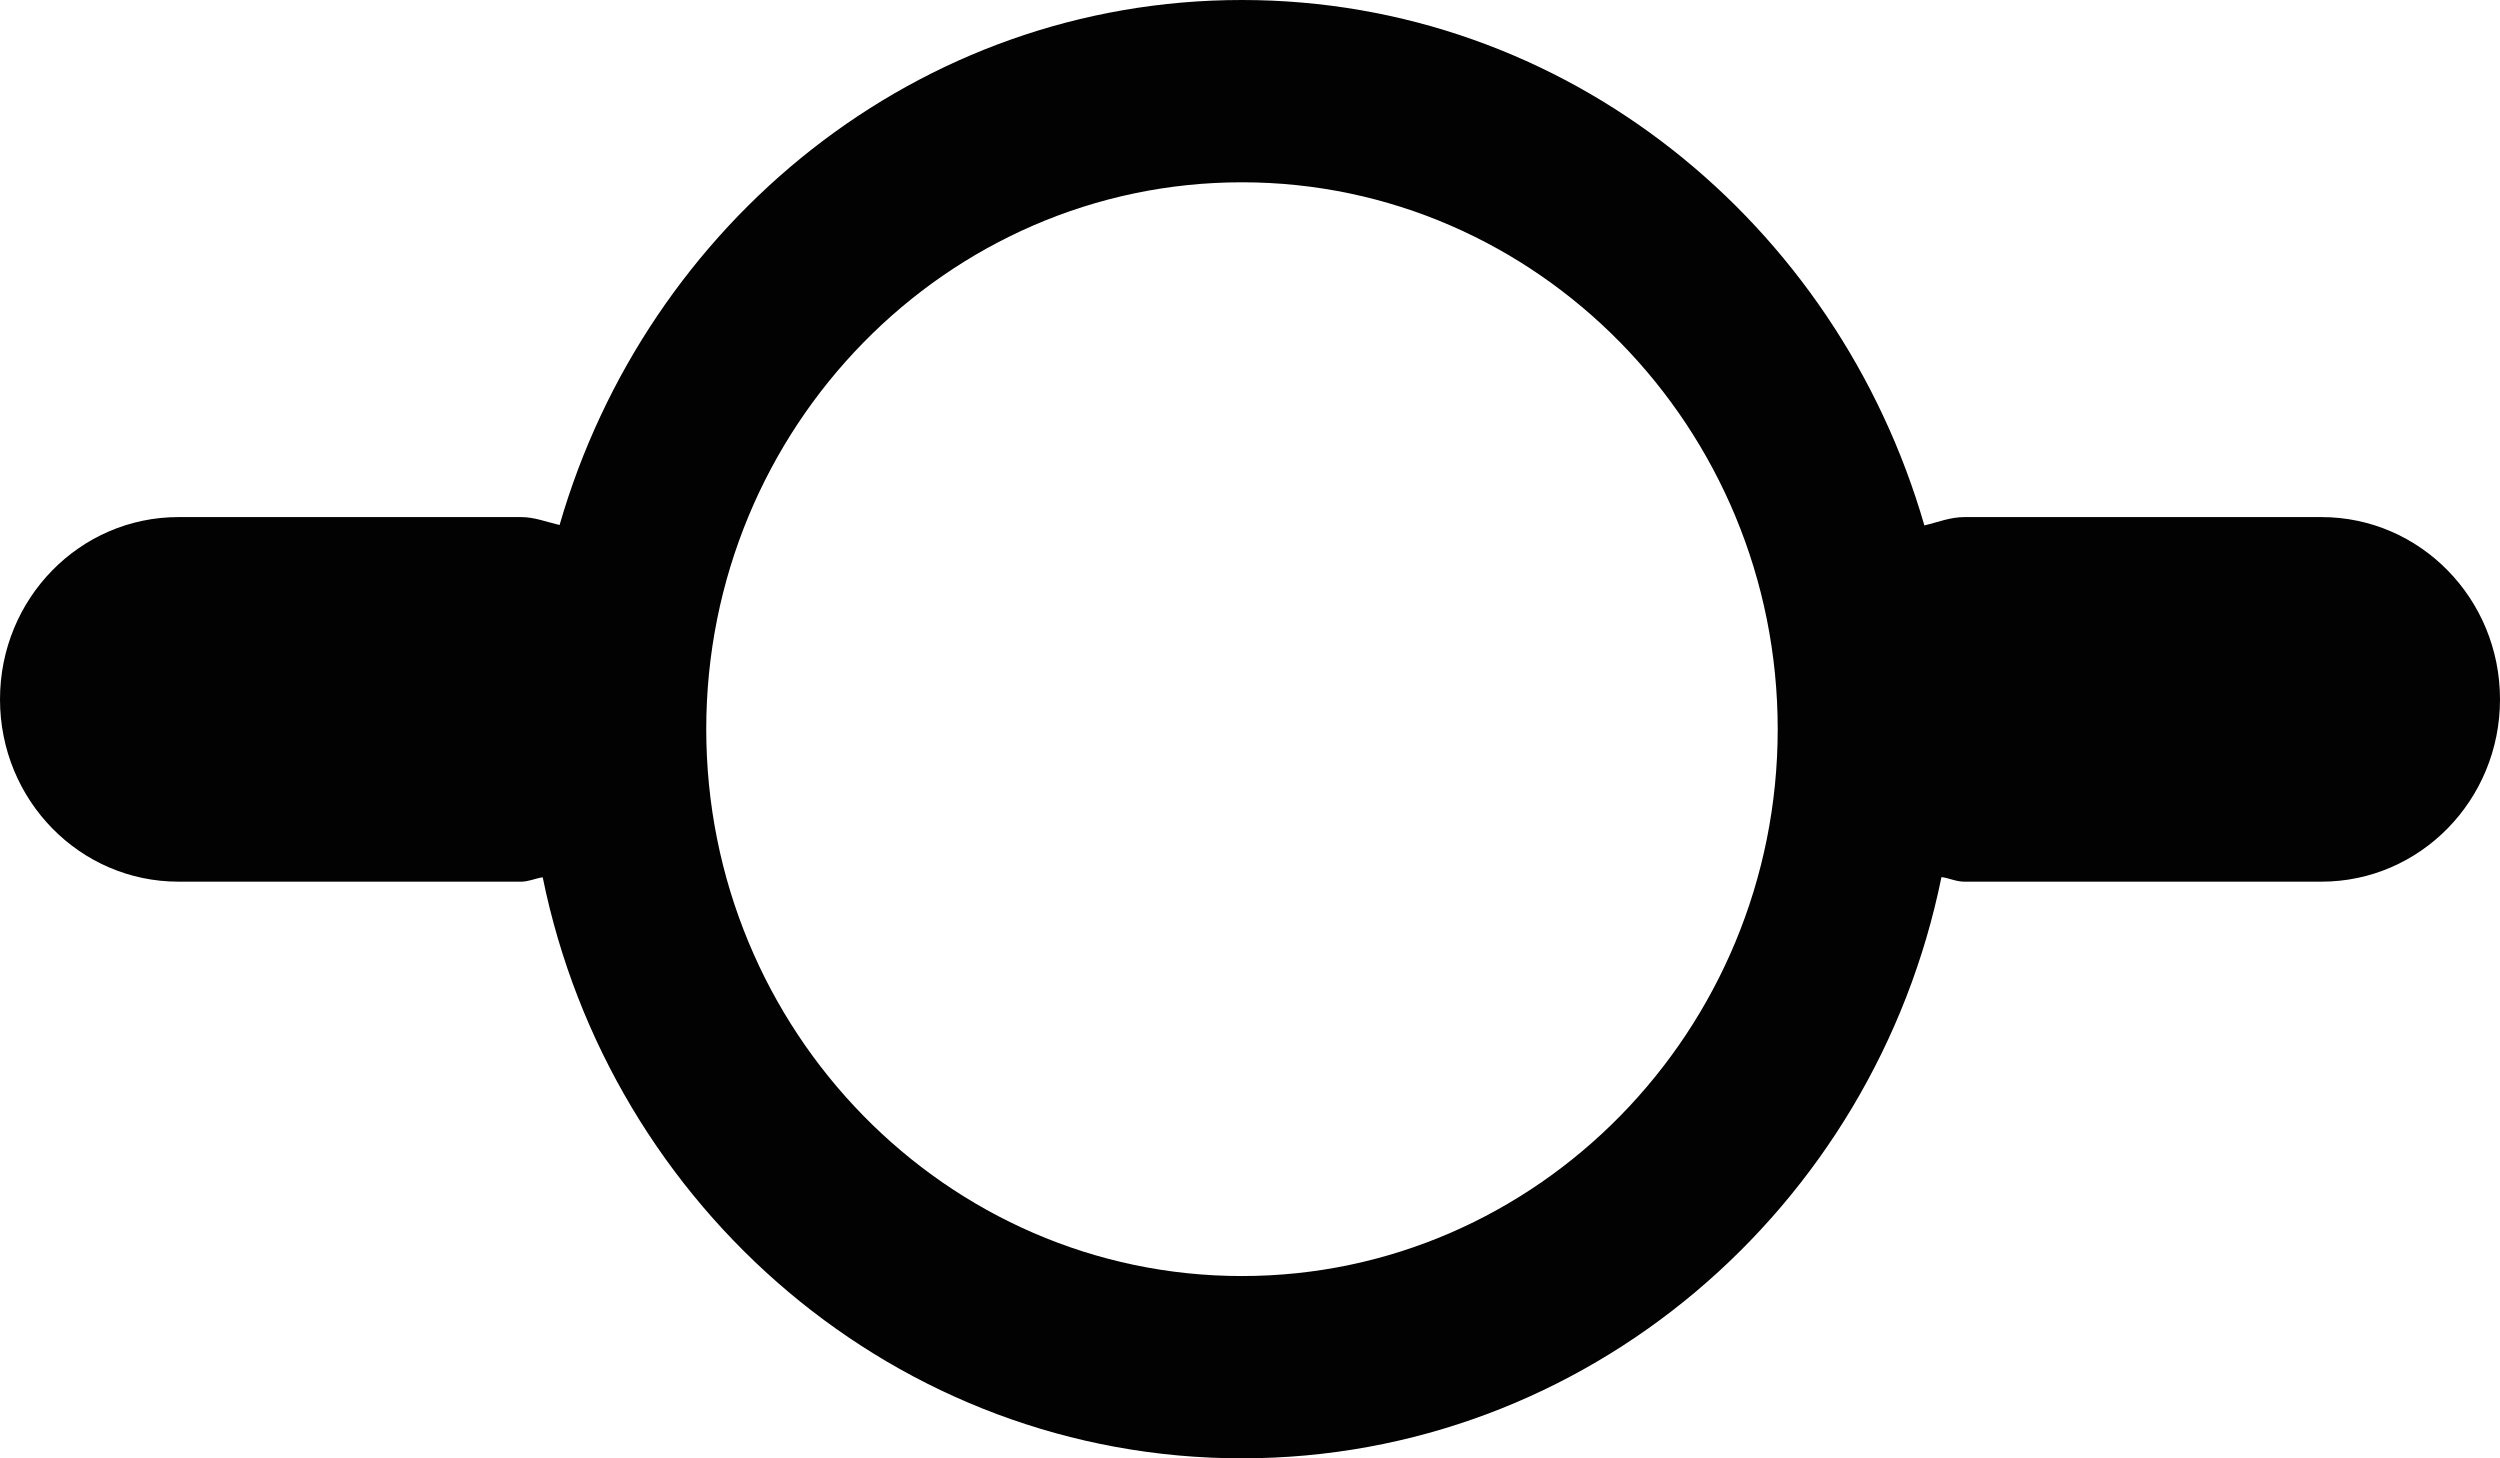 ﻿<?xml version="1.0" encoding="utf-8"?>
<svg version="1.1" xmlns:xlink="http://www.w3.org/1999/xlink" width="12px" height="7px" xmlns="http://www.w3.org/2000/svg">
  <g transform="matrix(1 0 0 1 -33 -1158 )">
    <path d="M 12 3.357  C 12 2.873  11.616 2.482  11.143 2.482  L 9.429 2.482  C 9.361 2.482  9.301 2.507  9.237 2.522  C 8.818 1.071  7.517 0  5.961 0  C 4.406 0  3.105 1.07  2.686 2.52  C 2.625 2.506  2.566 2.482  2.501 2.482  L 0.857 2.482  C 0.383 2.482  0 2.873  0 3.357  C 0 3.841  0.383 4.232  0.857 4.232  L 2.501 4.232  C 2.538 4.232  2.57 4.216  2.605 4.211  C 2.928 5.8  4.309 7  5.961 7  C 7.613 7  8.996 5.8  9.319 4.21  C 9.357 4.215  9.389 4.232  9.429 4.232  L 11.143 4.232  C 11.616 4.232  12 3.841  12 3.357  Z M 8.533 3.5  C 8.533 4.947  7.378 6.125  5.961 6.125  C 4.543 6.125  3.39 4.947  3.39 3.5  C 3.39 2.053  4.543 0.875  5.961 0.875  C 7.378 0.875  8.533 2.053  8.533 3.5  Z " fill-rule="nonzero" fill="#020202" stroke="none" transform="matrix(1 0 0 1 33 1158 )" />
  </g>
</svg>